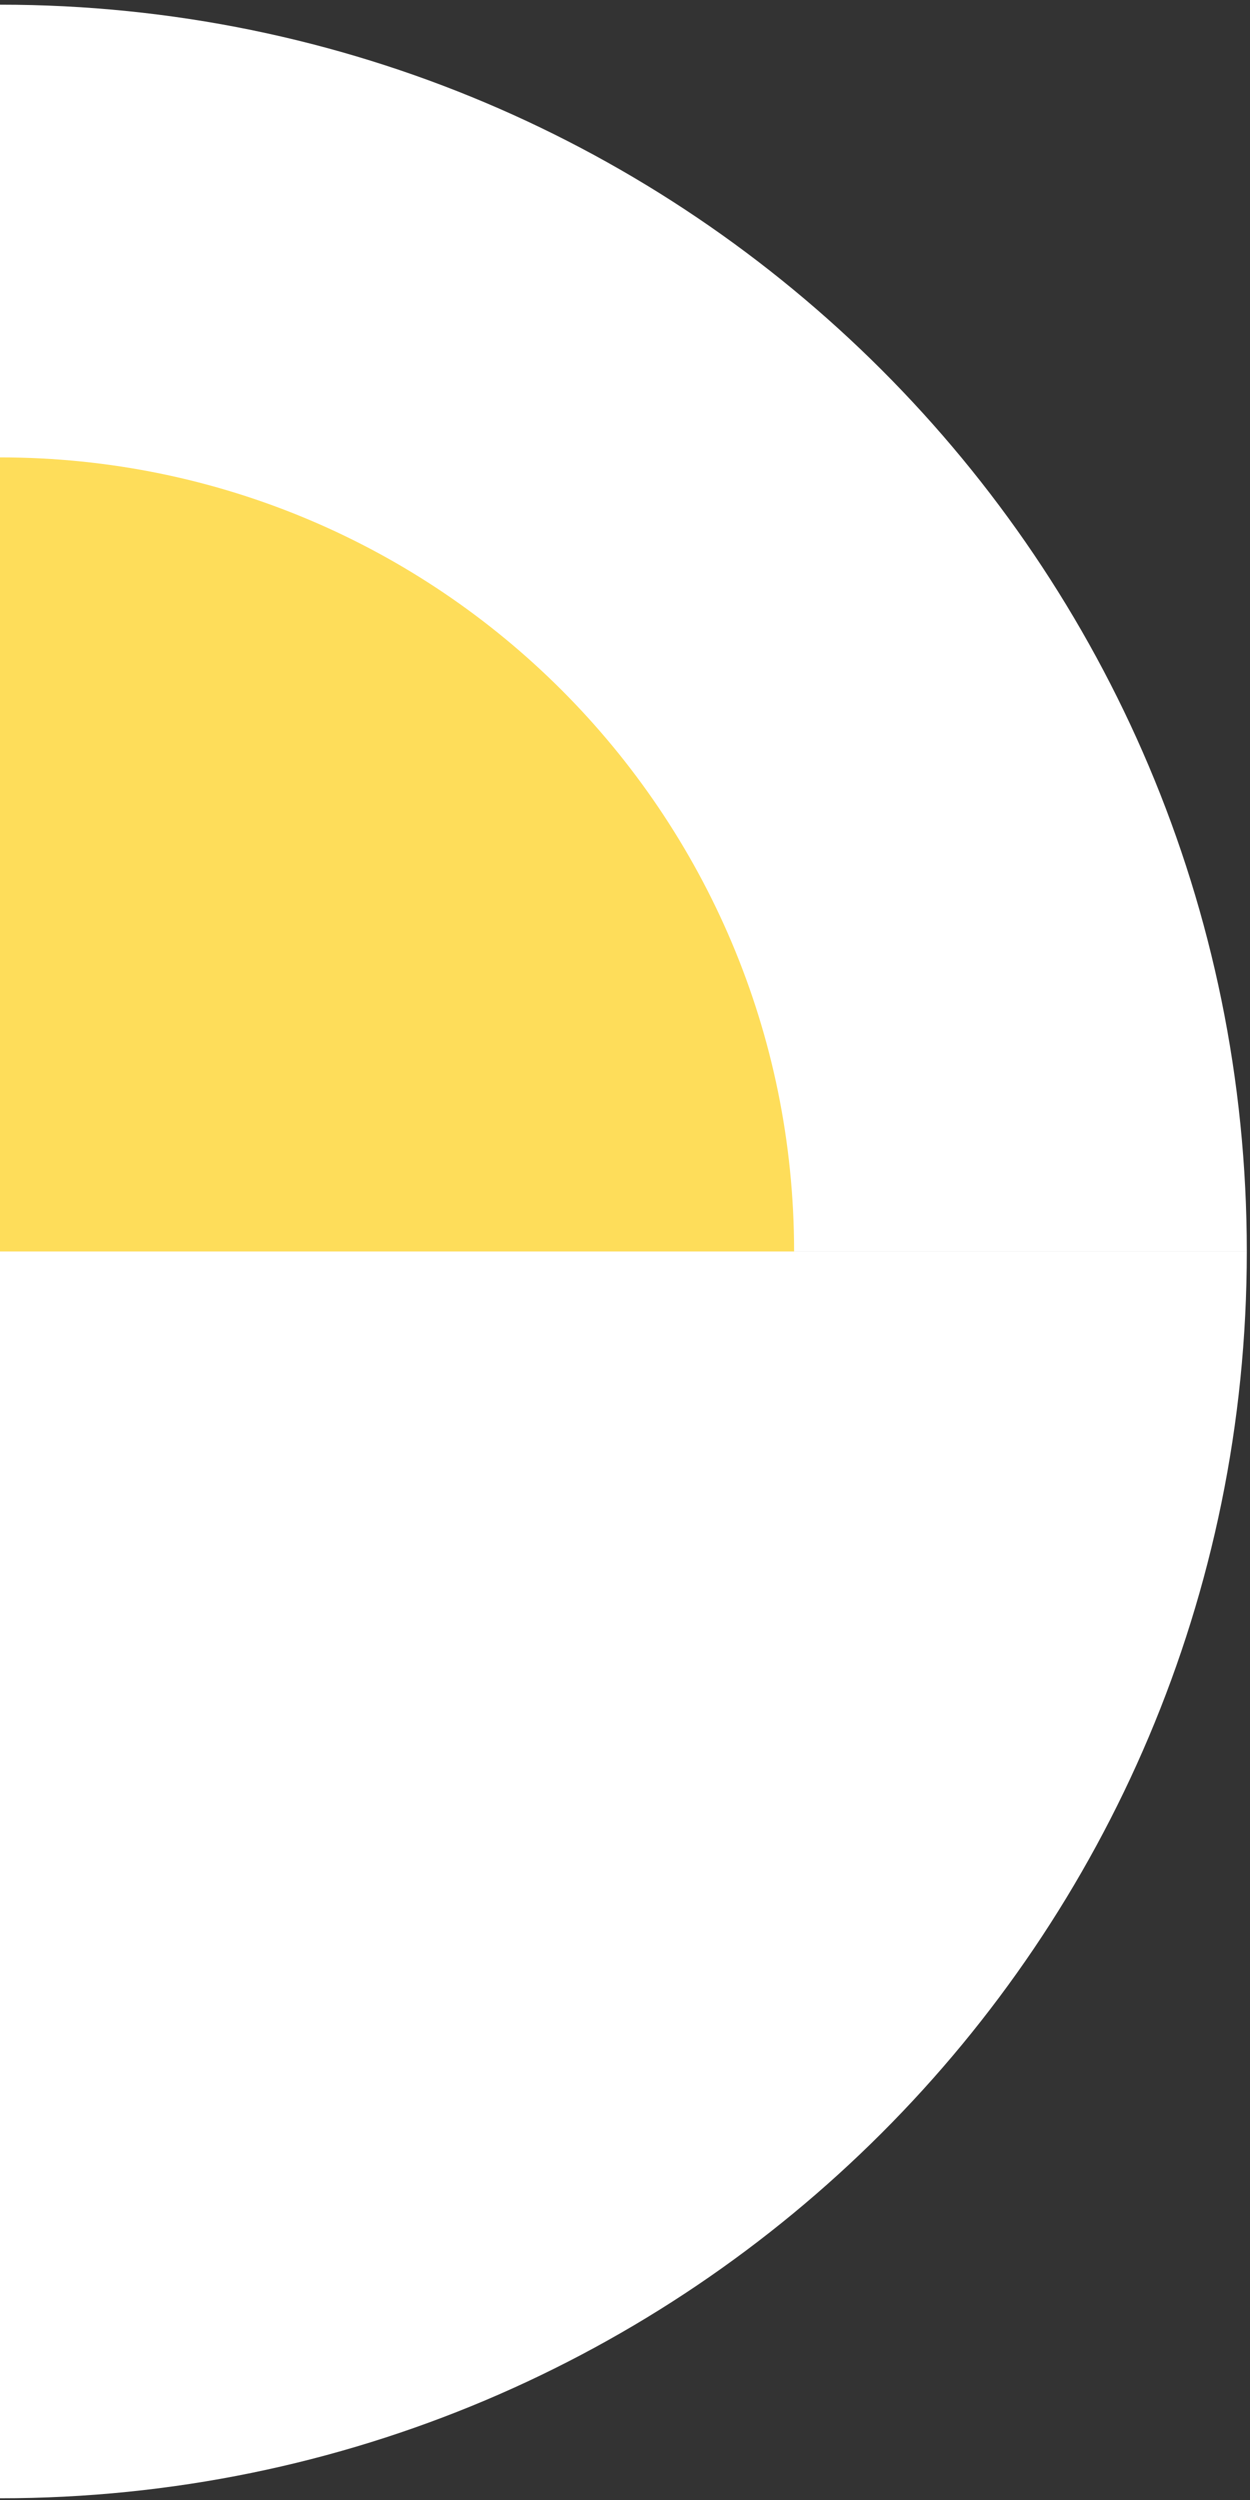 <svg width="195" height="390" viewBox="0 0 195 390" fill="none" xmlns="http://www.w3.org/2000/svg">
<rect x="0" y="0" width="195" height="390" fill="#333333" stroke="none"/>
<path d="M0 389.732V195.231H194.501C194.501 302.652 107.421 389.732 0 389.732Z" fill="white"/>
<path d="M194.501 195.231H1.52588e-05V0.73C107.421 0.73 194.501 87.81 194.501 195.231Z" fill="white"/>
<path d="M123.879 195.231H0V71.352C68.419 71.352 123.879 126.811 123.879 195.231Z" fill="#FEDD5A"/>
</svg>
